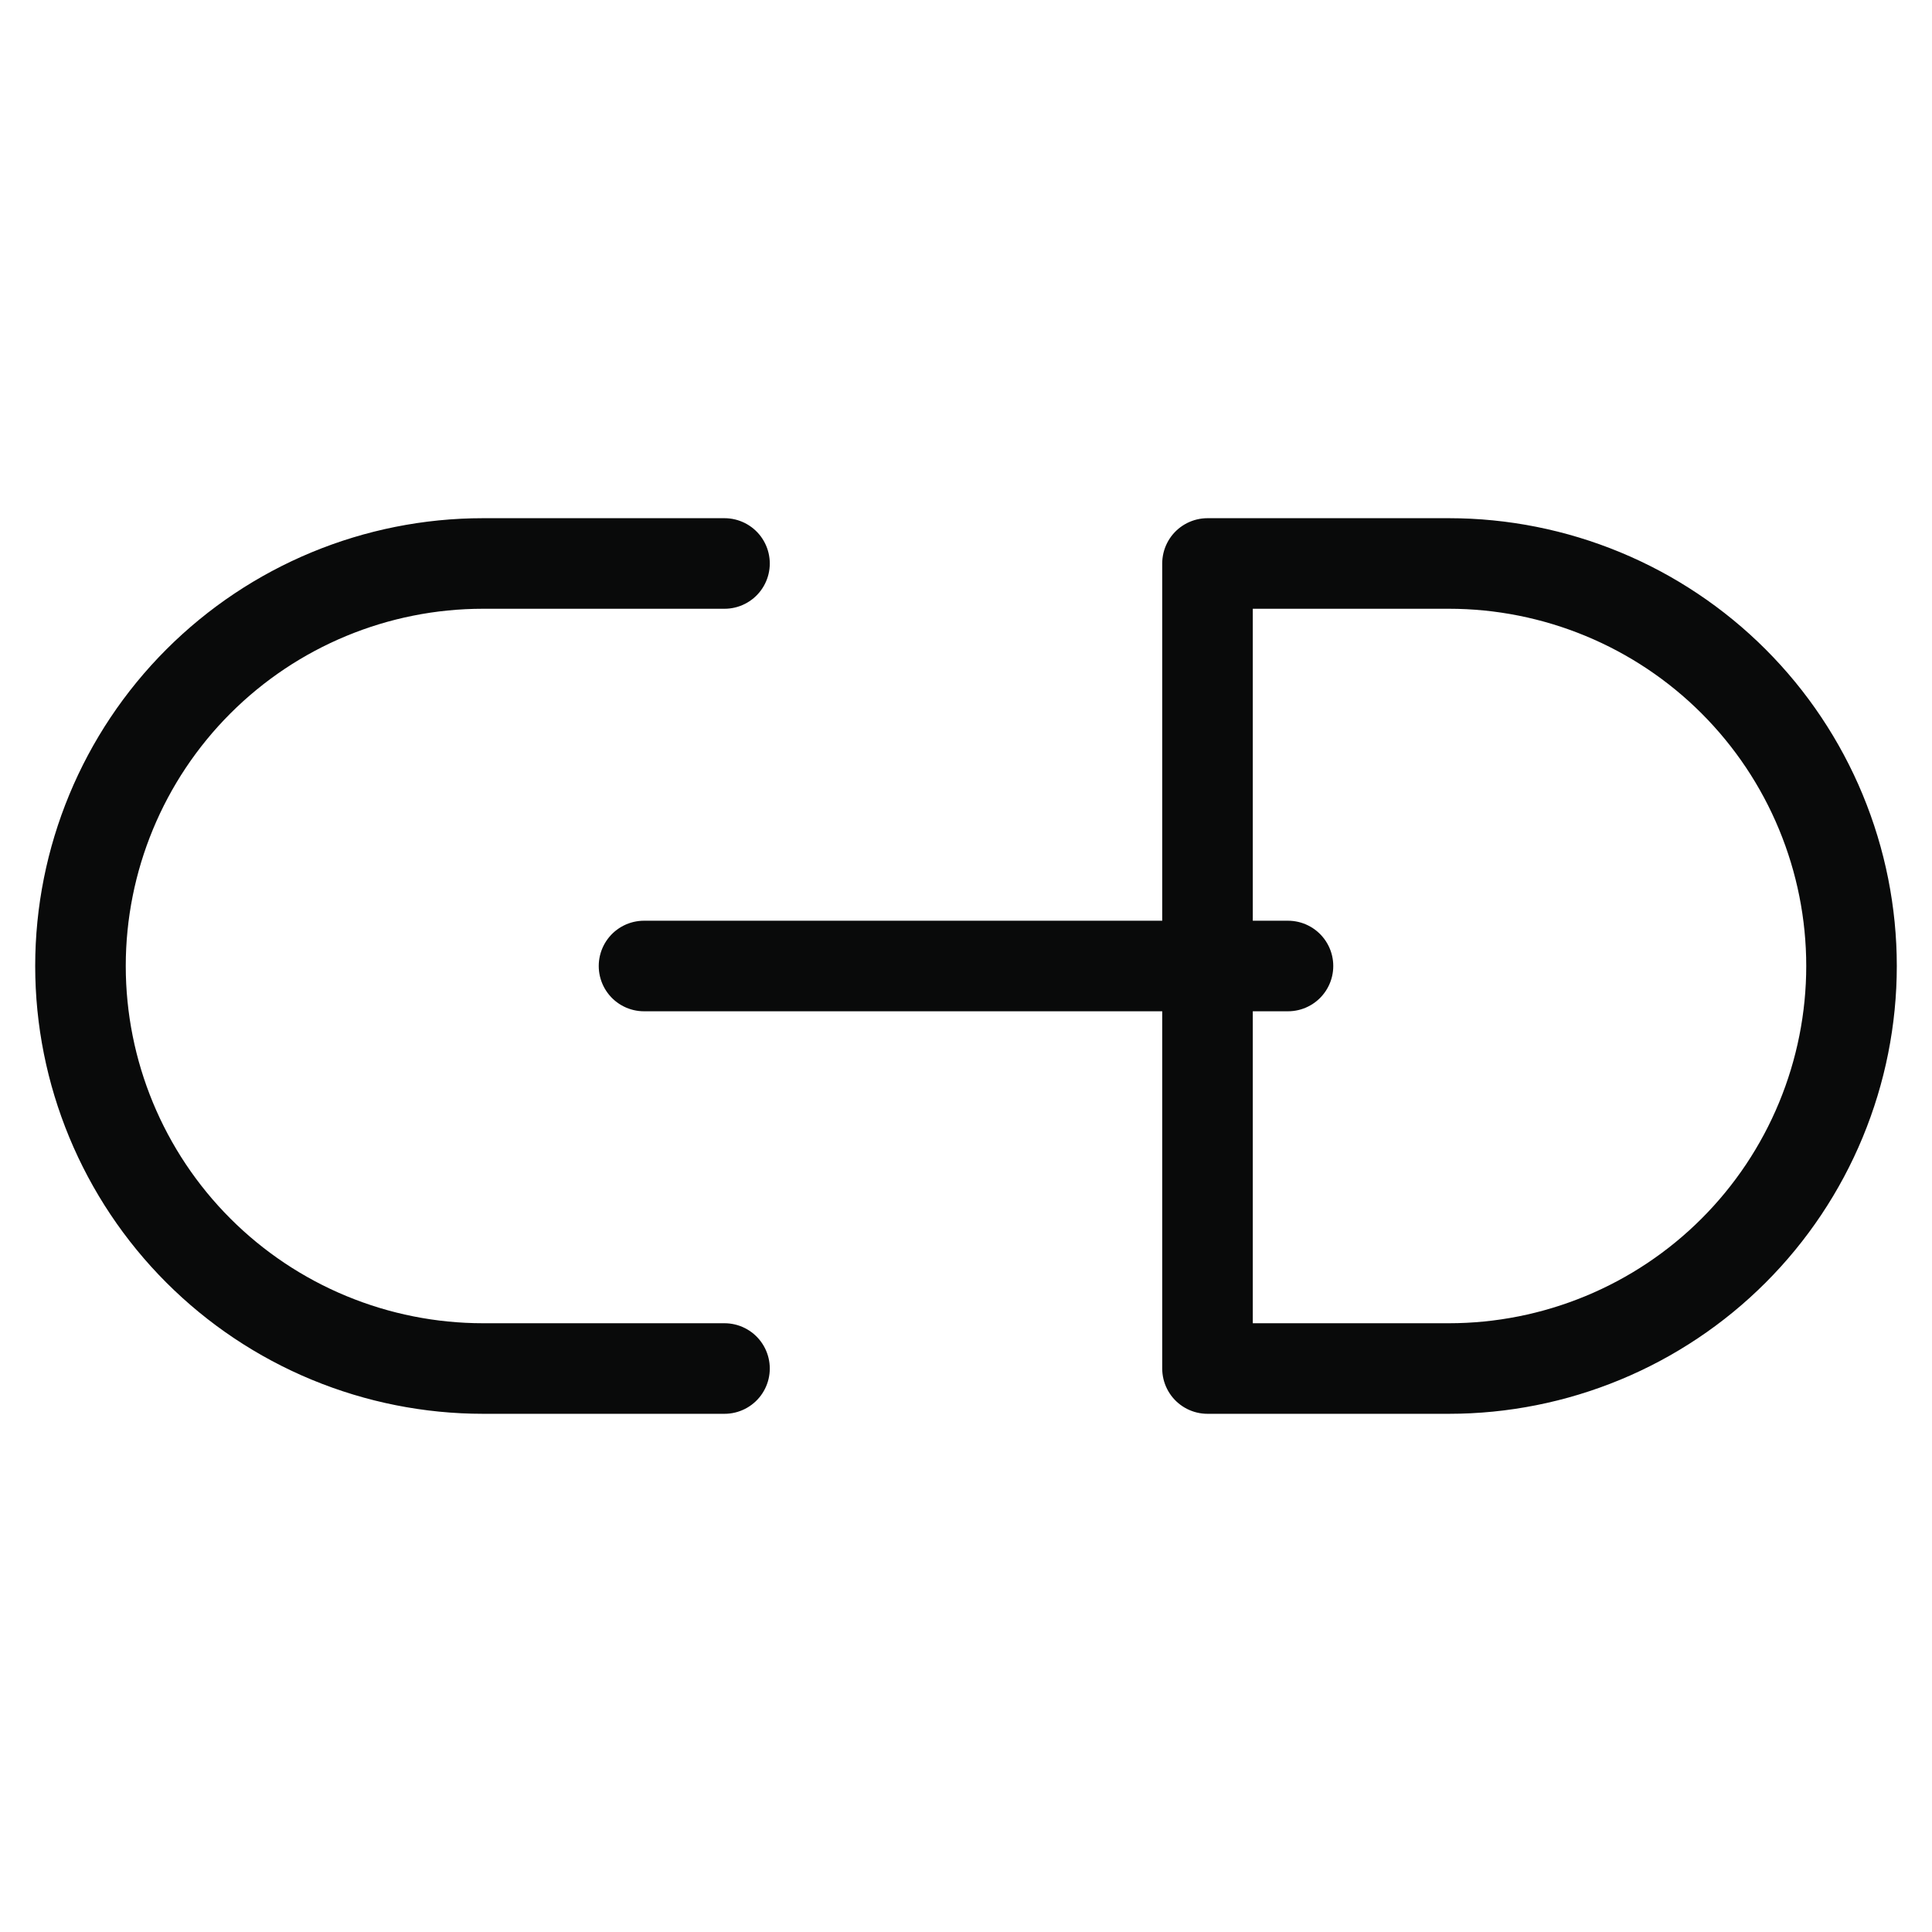 <svg width="32" height="32" viewBox="0 0 32 32" fill="none" xmlns="http://www.w3.org/2000/svg">
<path d="M12 22.667H8C7.125 22.667 6.258 22.494 5.449 22.159C4.64 21.824 3.905 21.333 3.286 20.714C2.036 19.464 1.333 17.768 1.333 16C1.333 14.232 2.036 12.536 3.286 11.286C4.536 10.036 6.232 9.333 8 9.333H12M10.667 16H21.333M20 9.333H24C24.875 9.333 25.742 9.506 26.551 9.841C27.36 10.176 28.095 10.667 28.714 11.286C29.333 11.905 29.824 12.64 30.159 13.449C30.494 14.258 30.667 15.124 30.667 16C30.667 16.875 30.494 17.742 30.159 18.551C29.824 19.36 29.333 20.095 28.714 20.714C28.095 21.333 27.36 21.824 26.551 22.159C25.742 22.494 24.875 22.667 24 22.667H20V9.333Z" stroke="#090A0A" stroke-width="1.5" stroke-linecap="round" stroke-linejoin="round"/>
</svg>
